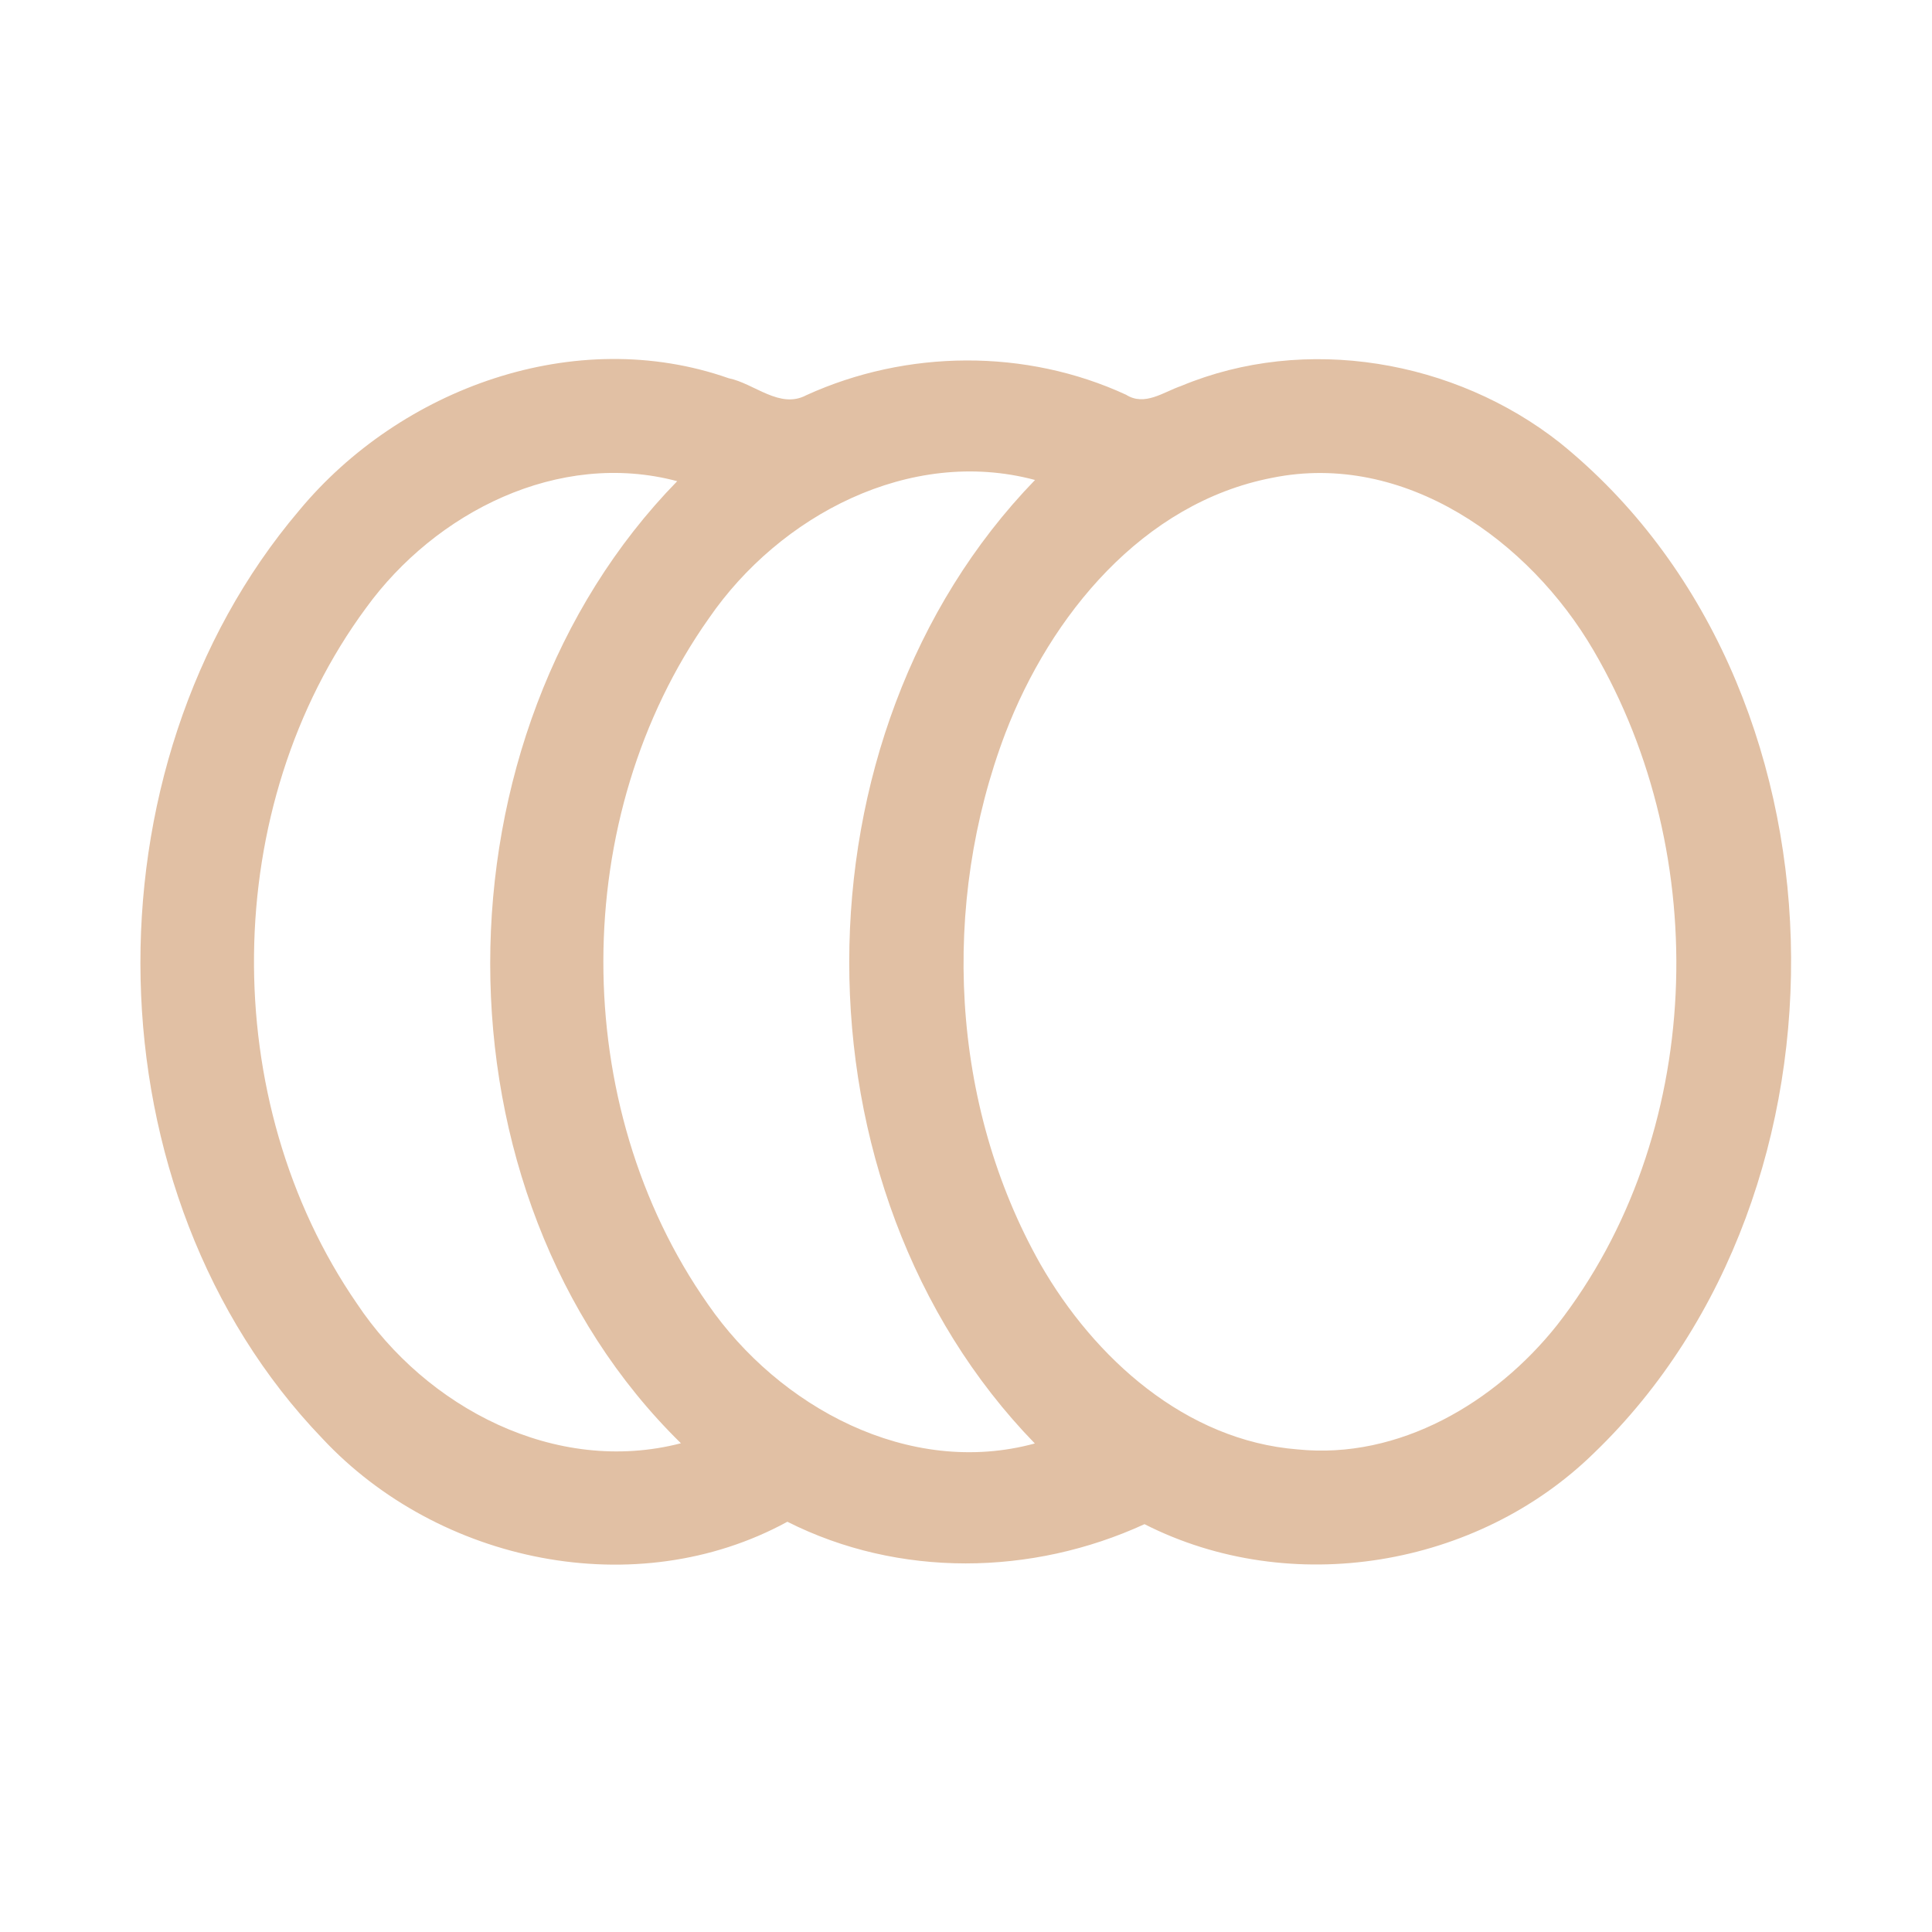 <?xml version="1.0" encoding="UTF-8" ?>
<!DOCTYPE svg PUBLIC "-//W3C//DTD SVG 1.1//EN" "http://www.w3.org/Graphics/SVG/1.1/DTD/svg11.dtd">
<svg width="192pt" height="192pt" viewBox="0 0 192 192" version="1.1" xmlns="http://www.w3.org/2000/svg">
<g id="#e1c0a4ff">
<path fill="#e1c0a4" opacity="1.00" d=" M 29.73 50.73 C 39.81 38.57 57.18 32.24 72.42 37.59 C 74.98 38.11 77.49 40.69 80.14 39.27 C 90.11 34.73 101.95 34.63 111.91 39.23 C 113.76 40.40 115.62 38.96 117.37 38.36 C 129.74 33.20 144.58 35.77 155.02 44.00 C 184.57 67.89 185.53 118.31 158.41 144.40 C 146.81 155.76 128.28 158.86 113.74 151.47 C 102.56 156.60 89.33 156.82 78.25 151.23 C 63.20 159.44 43.57 155.31 32.04 142.96 C 8.66 118.63 8.01 76.31 29.73 50.73 M 36.38 60.41 C 21.80 80.16 21.57 109.38 35.47 129.55 C 42.35 139.88 55.20 146.66 67.67 143.43 C 42.30 118.57 42.62 73.09 67.30 47.82 C 55.51 44.68 43.27 50.91 36.38 60.41 M 70.46 61.43 C 56.50 81.16 56.46 109.83 70.35 129.61 C 77.40 139.82 90.33 146.86 102.84 143.45 C 78.21 118.11 78.28 73.06 102.86 47.70 C 90.42 44.37 77.47 51.24 70.46 61.43 M 126.40 47.49 C 113.56 49.98 104.39 61.18 99.91 72.87 C 93.47 89.83 94.43 109.77 103.40 125.64 C 108.75 134.97 117.82 143.16 128.95 144.04 C 139.04 145.07 148.62 139.38 154.73 131.70 C 169.40 112.92 170.29 85.03 158.37 64.65 C 152.00 53.72 139.57 44.80 126.40 47.49 Z" />
</g>
</svg>

